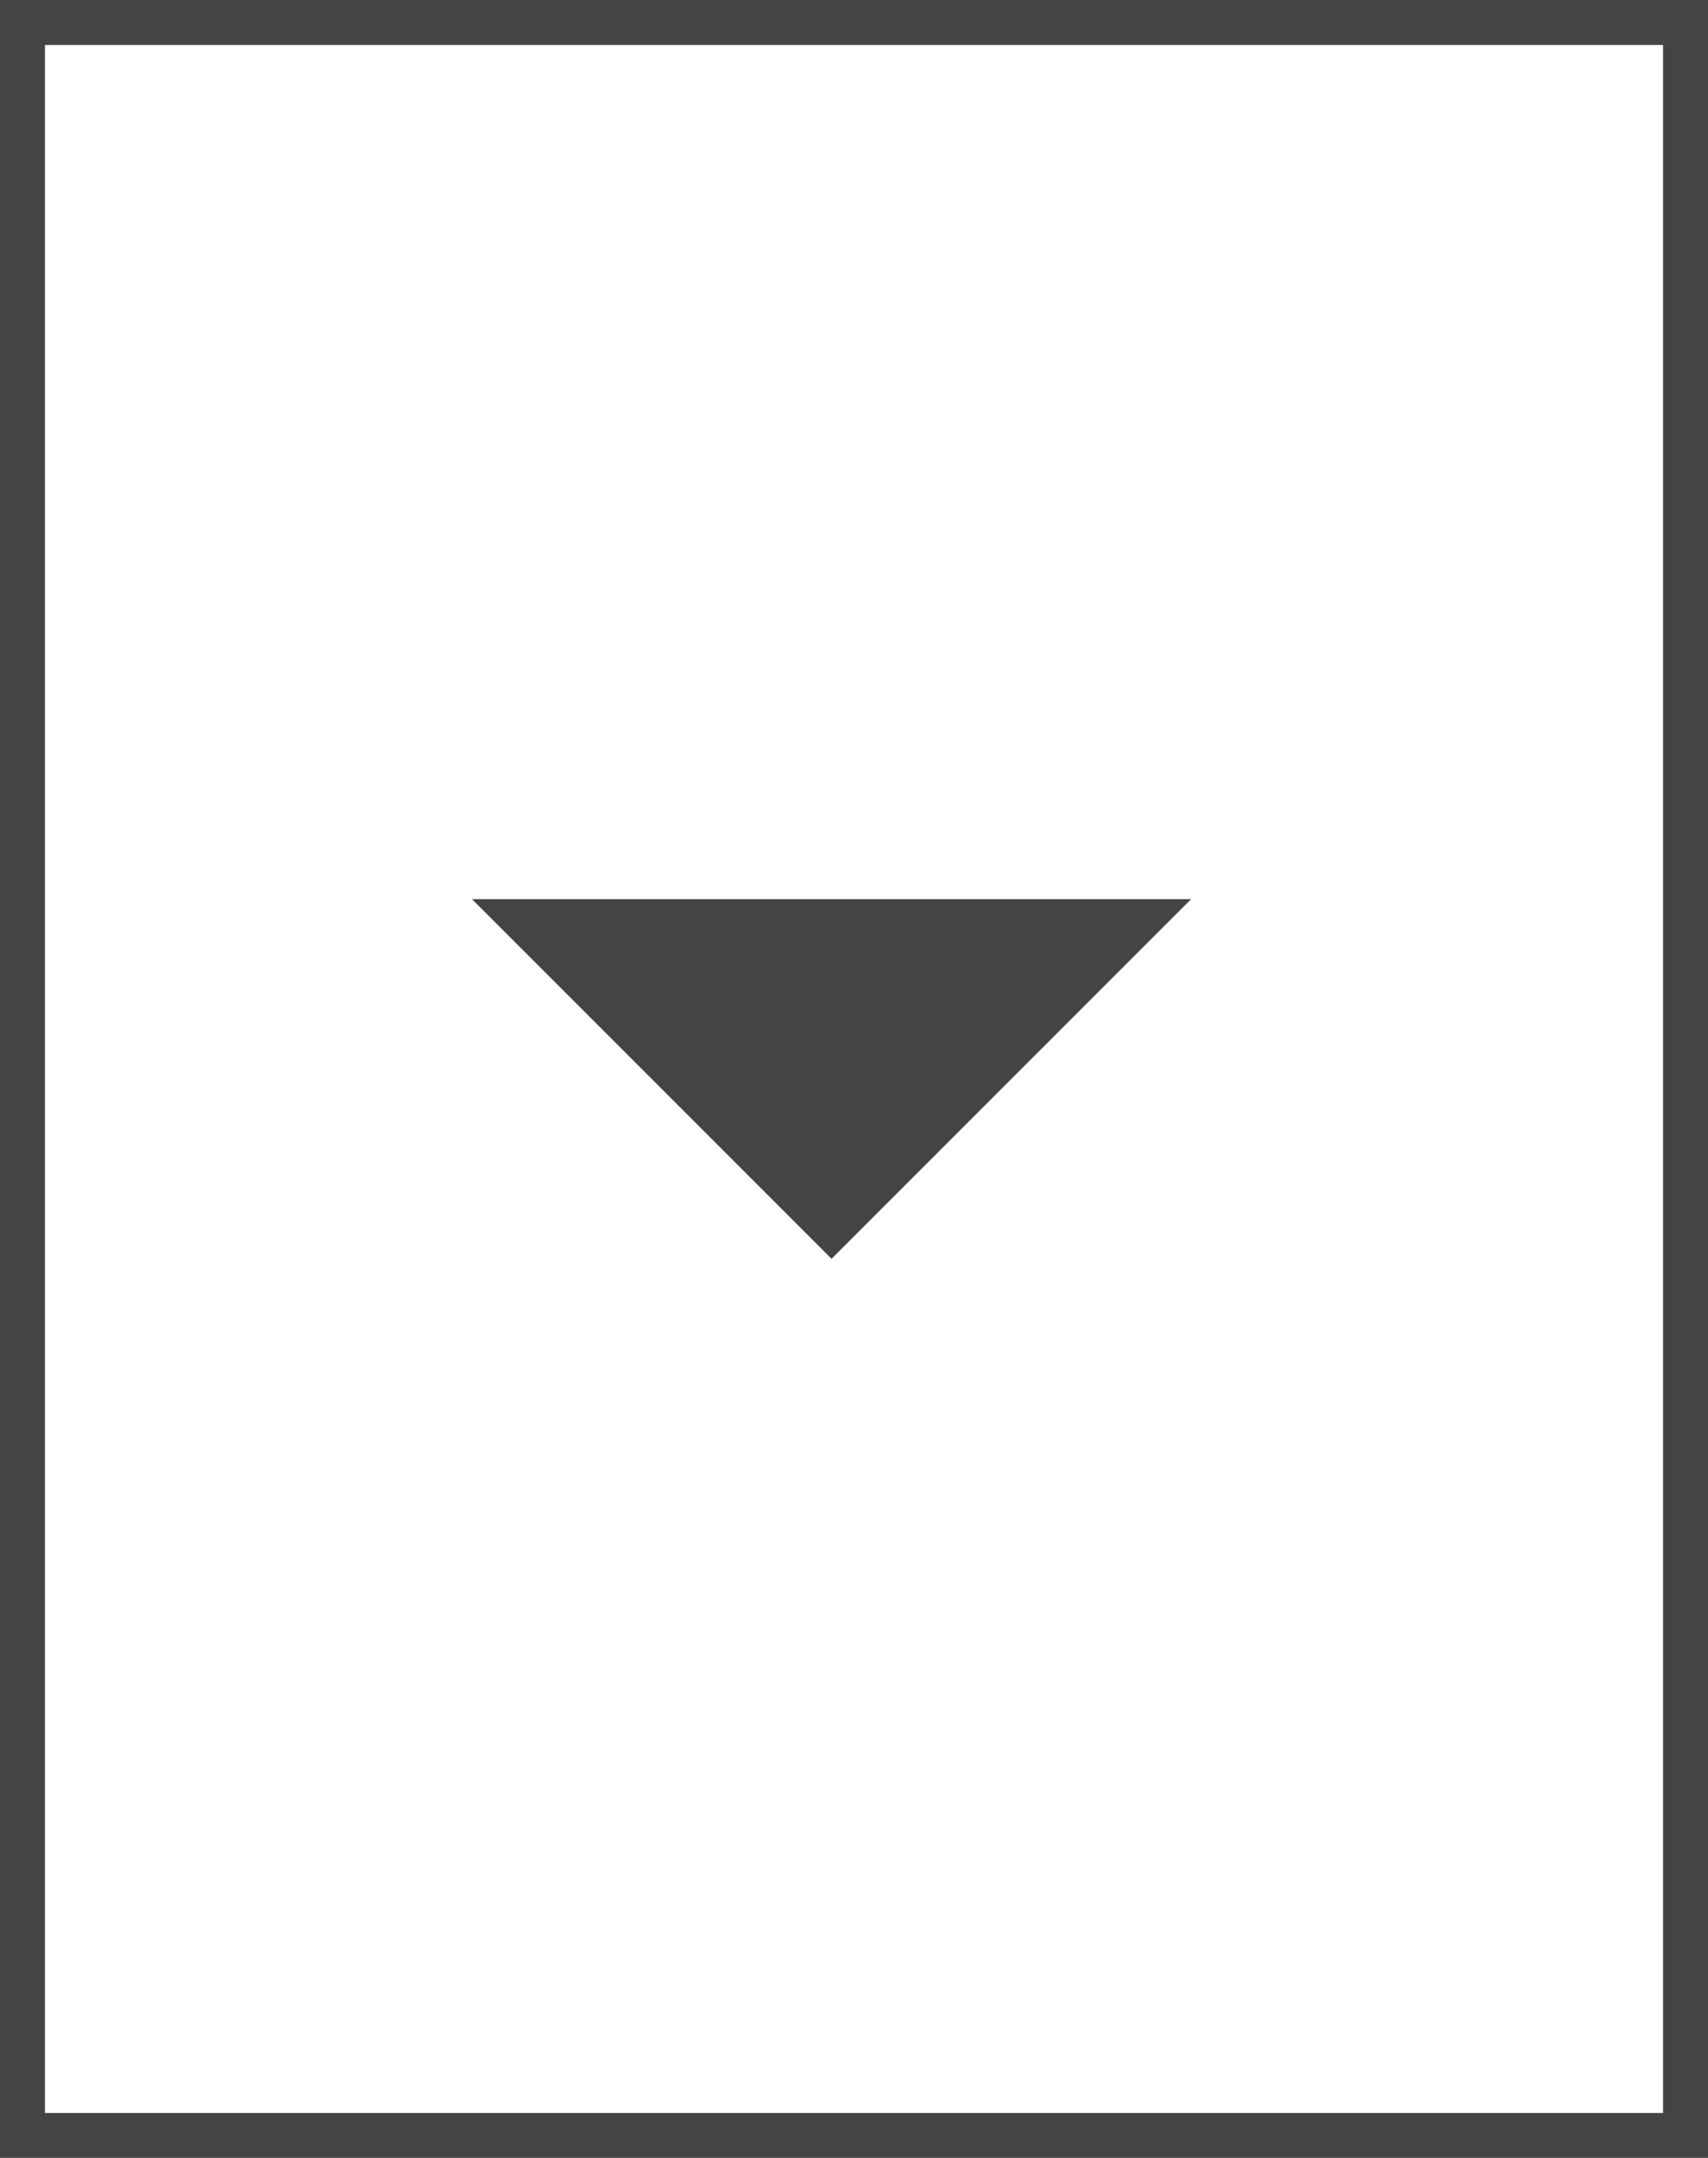 <svg id="Dropdown_Split_Middle_Large" data-name="Dropdown/Split/Middle/Large" xmlns="http://www.w3.org/2000/svg" width="38" height="48" viewBox="0 0 38 48">
  <g id="Style" fill="none" stroke="#444" stroke-width="1">
    <rect width="38" height="48" stroke="none"/>
    <rect x="0.5" y="0.5" width="37" height="47" fill="none"/>
  </g>
  <g id="icon_dropdown_arrow_large" data-name="icon/dropdown arrow/large" transform="translate(10.5 16)">
    <rect id="Dropdown_Button_Ω_Carot_Down_background" data-name="Dropdown/Button/Ω/Carot/Down background" width="16" height="16" fill="none"/>
    <path id="Mask" d="M0,0H16L8,8Z" transform="translate(0 4)" fill="#444"/>
  </g>
</svg>
